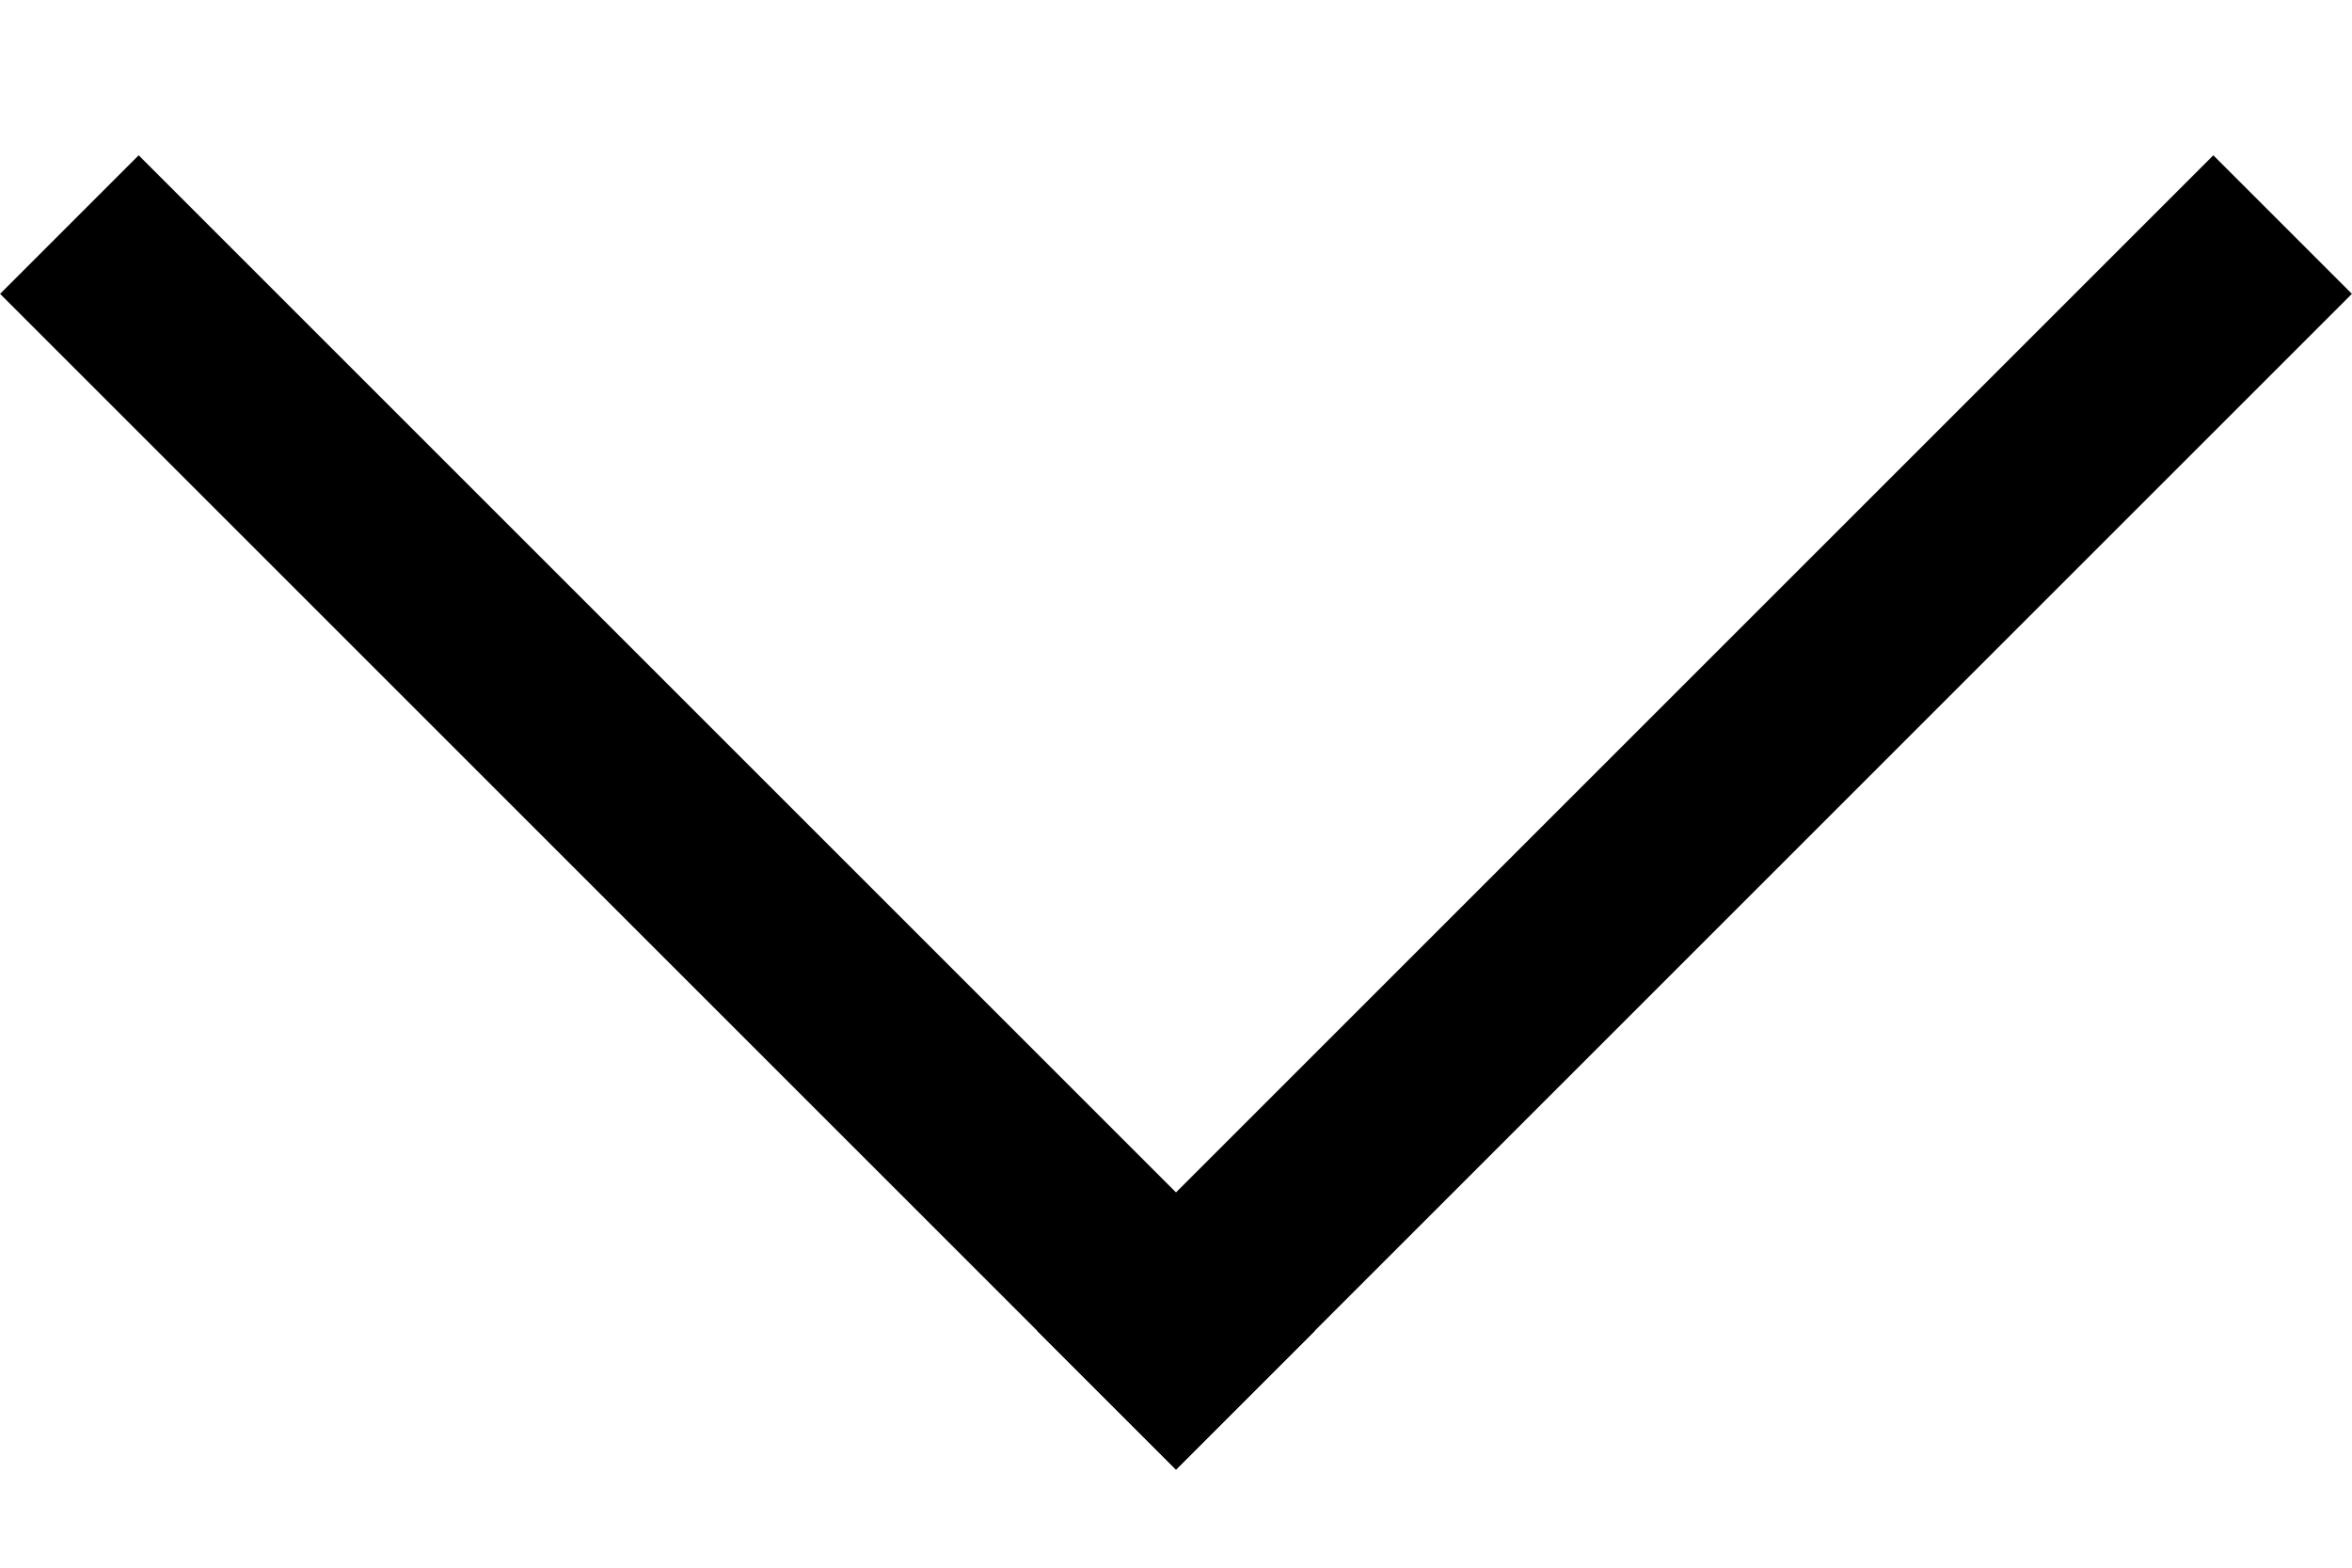 <svg width="12" height="8" viewBox="0 0 12 8" fill="none" xmlns="http://www.w3.org/2000/svg">
<line x1="0.354" y1="1.146" x2="6.354" y2="7.146" stroke="black"/>
<line x1="5.646" y1="7.146" x2="11.646" y2="1.146" stroke="black"/>
</svg>
